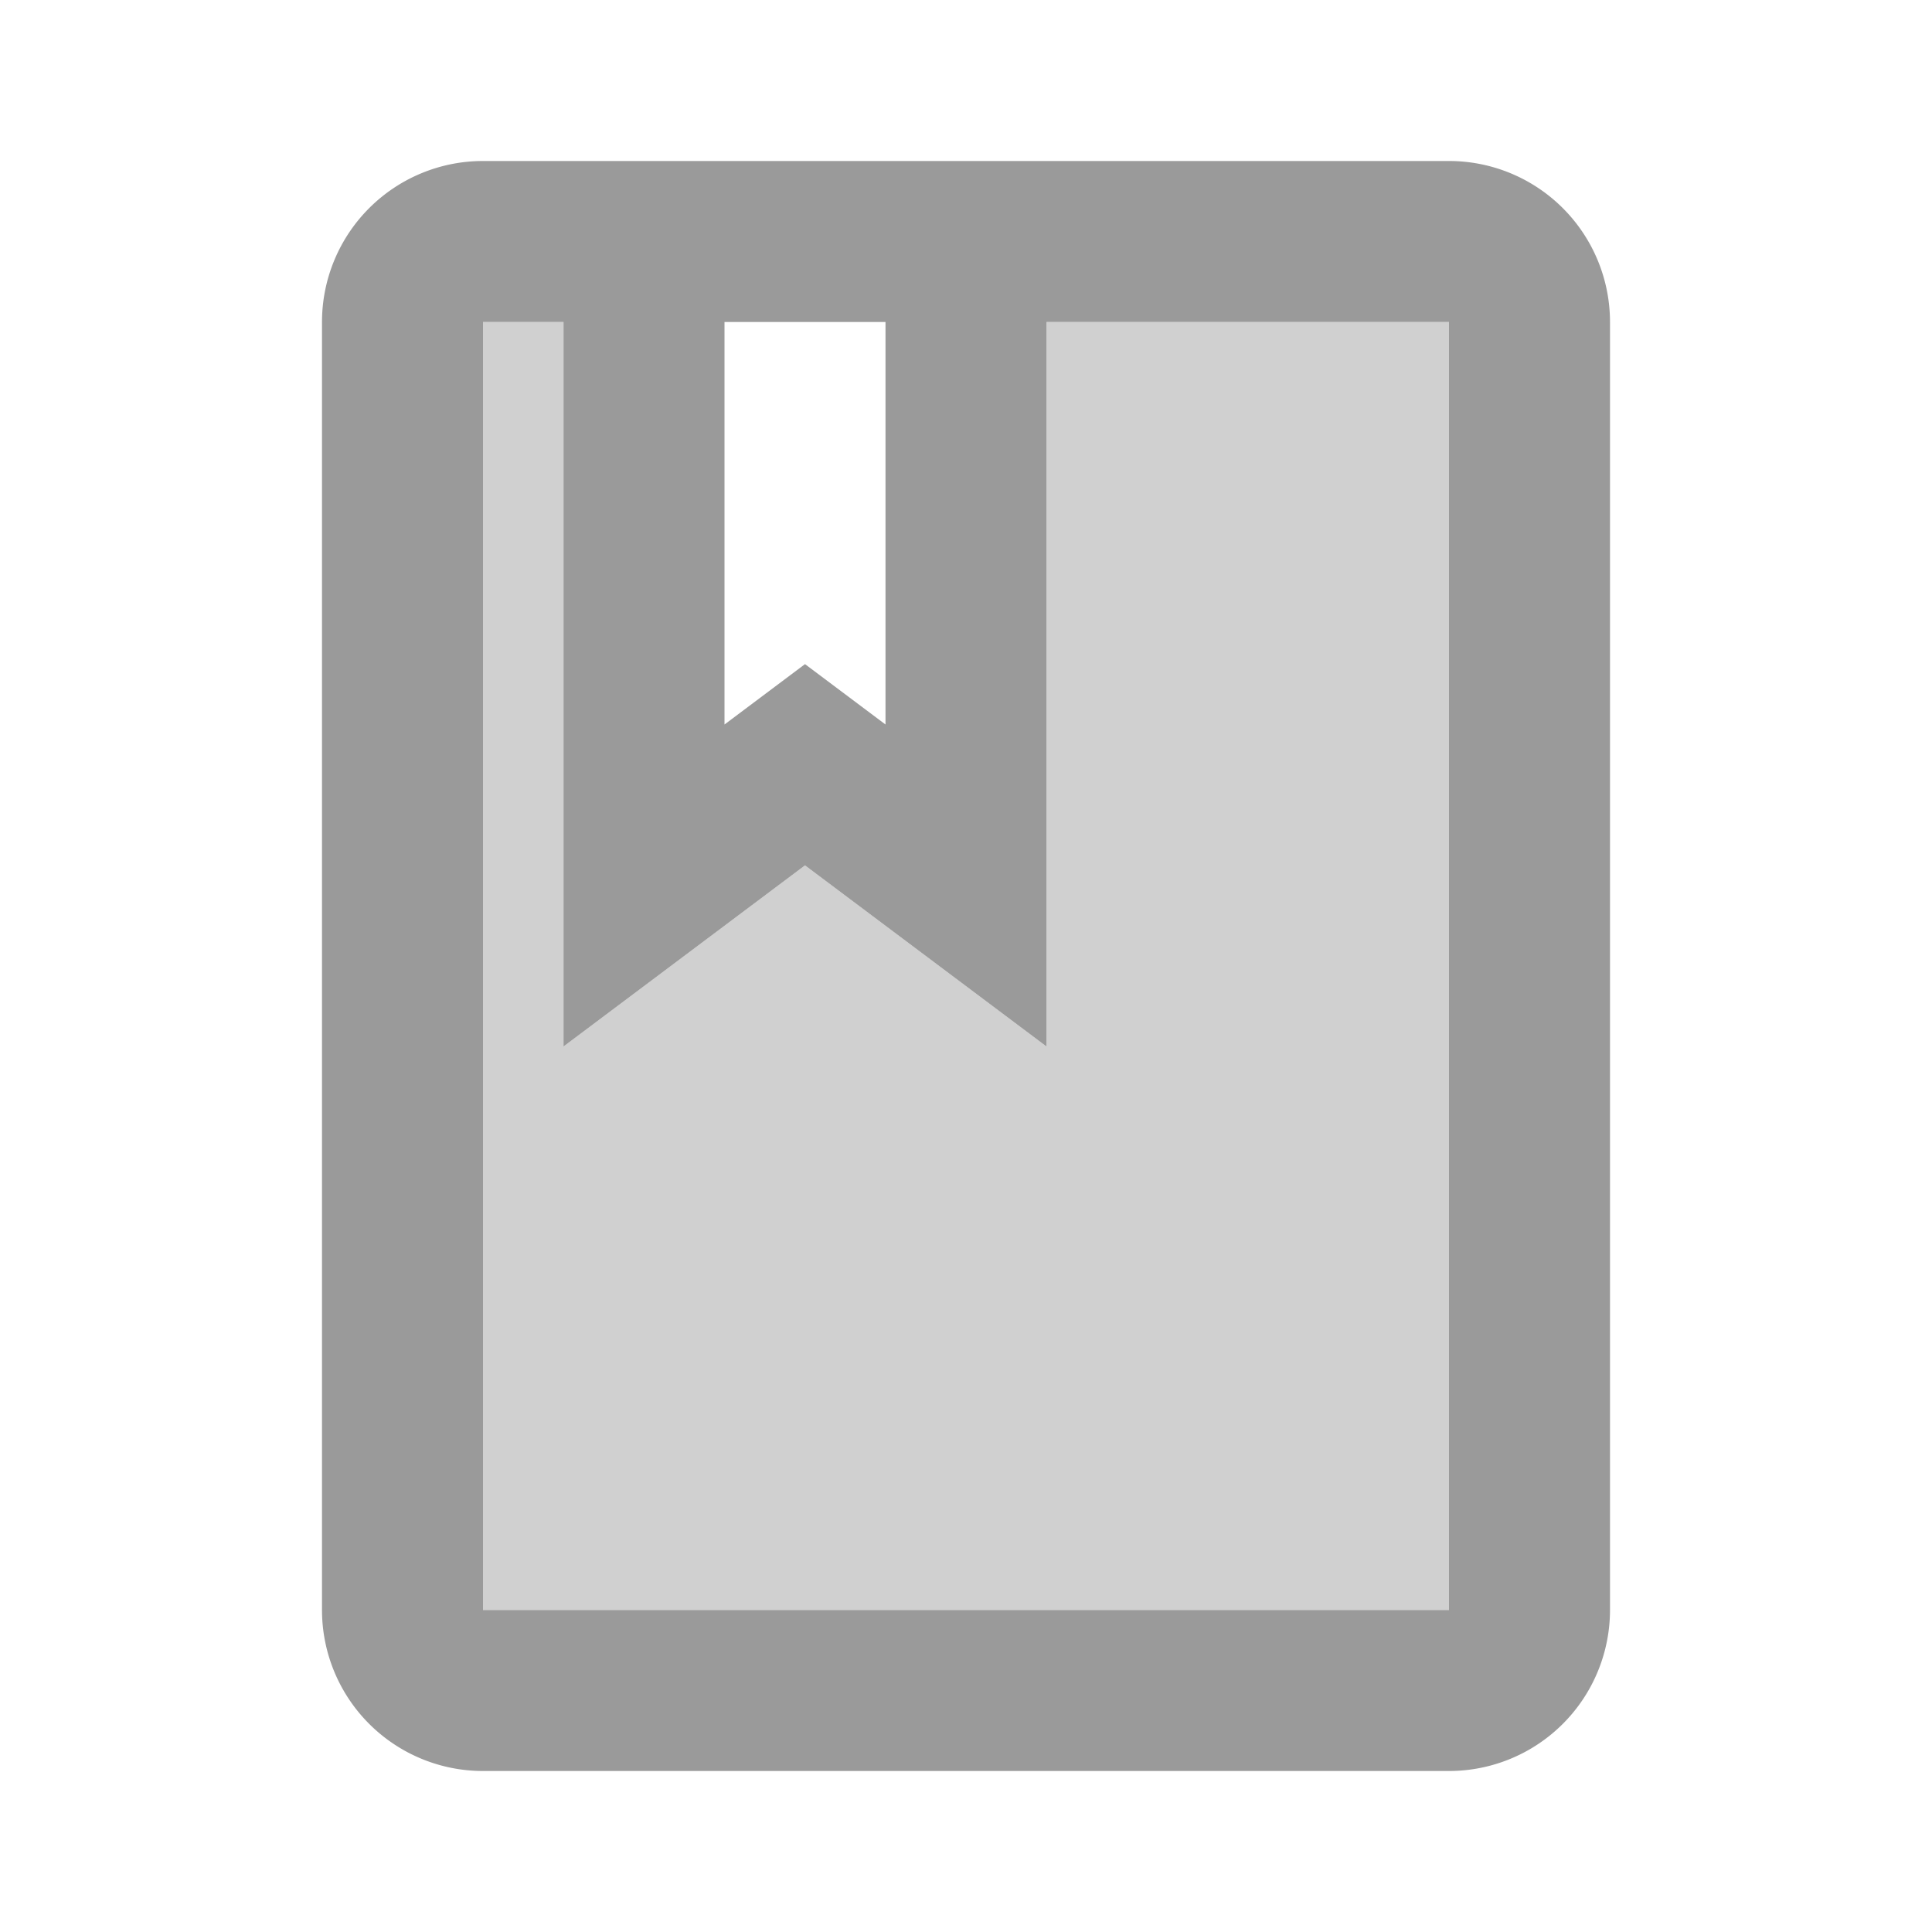 <svg height="24" viewBox="0 0 24 24" width="24" xmlns="http://www.w3.org/2000/svg">
    <g id="book" transform="translate(-916 -198)">
        <path d="M929,211l-3-2.25L923,211v-9h-1v16h12V202h-5Z" fill="#d0d0d0" id="Icon" />
        <path
            d="M934,220H922a2,2,0,0,1-2-2V202a2,2,0,0,1,2-2h12a2,2,0,0,1,2,2v16A2,2,0,0,1,934,220Zm-12-18v16h12V202h-5v9l-3-2.25L923,211v-9Zm4,4.25h0l1,.75v-5h-2v5l1-.75Z"
            data-name="Icon" fill="#9a9a9a" id="Icon-2" />
    </g>
</svg>
